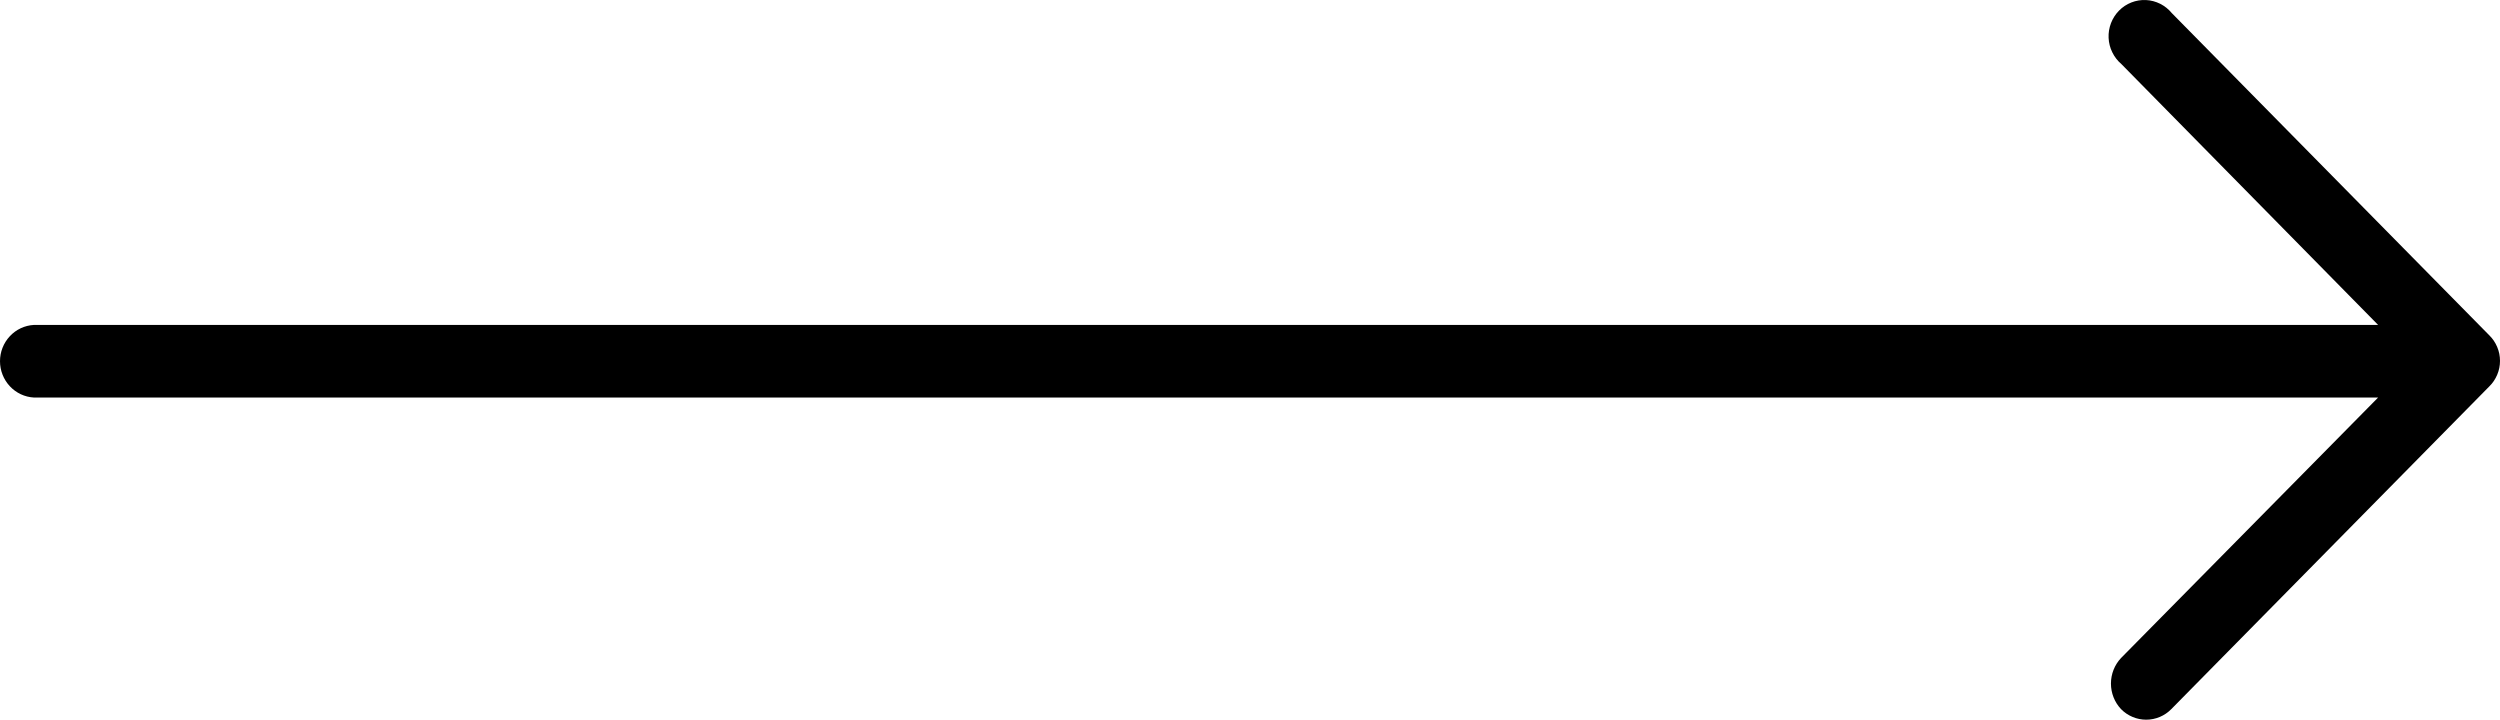 <svg width="66" height="19" viewBox="0 0 66 19" fill="none" xmlns="http://www.w3.org/2000/svg">
<path d="M57.334 0.344C57.25 0.242 57.146 0.159 57.029 0.1C56.911 0.041 56.783 0.007 56.652 0.001C56.521 -0.005 56.391 0.017 56.268 0.065C56.146 0.113 56.035 0.186 55.943 0.28C55.85 0.374 55.778 0.487 55.73 0.611C55.683 0.735 55.661 0.867 55.667 1C55.673 1.133 55.706 1.263 55.765 1.382C55.823 1.501 55.905 1.607 56.005 1.692L62.782 8.578H0.896C0.654 8.591 0.426 8.697 0.26 8.876C0.093 9.054 0 9.29 0 9.536C0 9.782 0.093 10.018 0.26 10.197C0.426 10.375 0.654 10.482 0.896 10.495H62.782L55.995 17.372C55.824 17.554 55.729 17.795 55.729 18.046C55.729 18.297 55.824 18.539 55.995 18.72C56.082 18.809 56.185 18.879 56.3 18.927C56.413 18.975 56.536 19 56.659 19C56.782 19 56.905 18.975 57.019 18.927C57.133 18.879 57.236 18.809 57.323 18.72L65.718 10.201C65.807 10.114 65.878 10.009 65.926 9.893C65.975 9.777 66 9.653 66 9.527C66 9.401 65.975 9.276 65.926 9.161C65.878 9.045 65.807 8.94 65.718 8.853L57.334 0.344Z" fill="black"/>
</svg>
